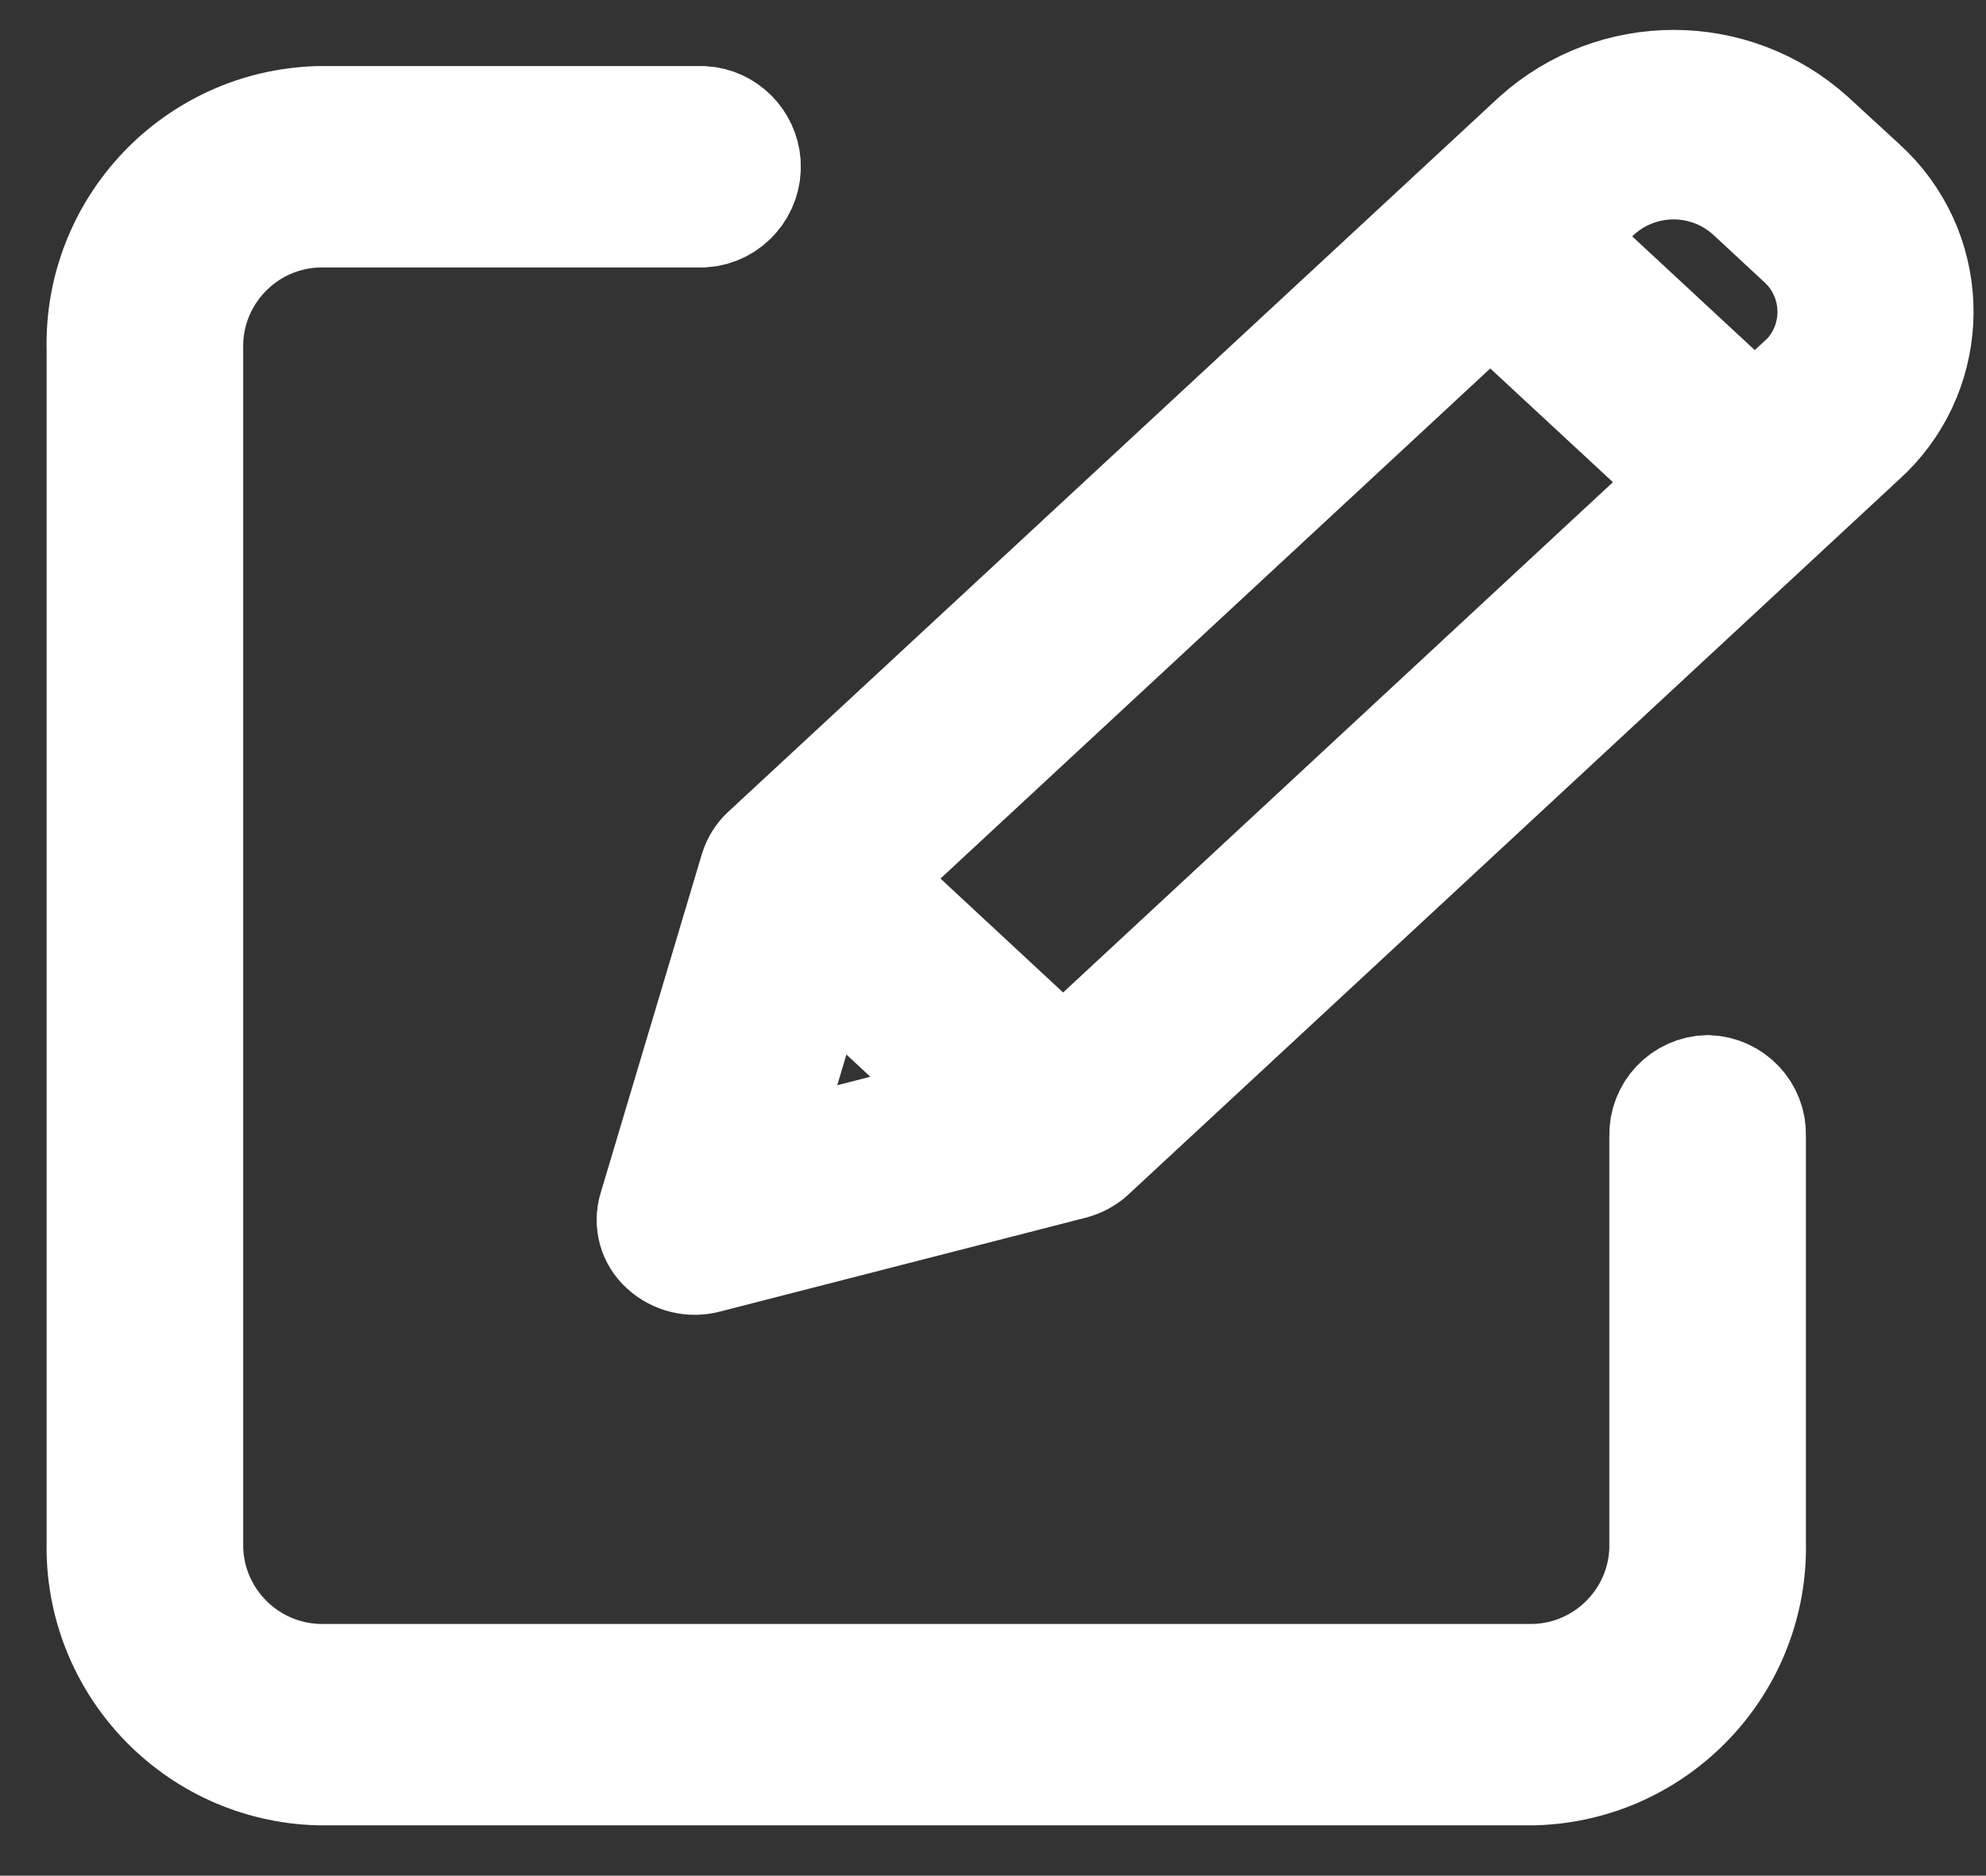 <?xml version="1.0" encoding="utf-8"?>
<!-- Generator: Adobe Illustrator 16.0.0, SVG Export Plug-In . SVG Version: 6.00 Build 0)  -->
<!DOCTYPE svg PUBLIC "-//W3C//DTD SVG 1.1//EN" "http://www.w3.org/Graphics/SVG/1.1/DTD/svg11.dtd">
<svg version="1.1" id="Layer_1" xmlns="http://www.w3.org/2000/svg" xmlns:xlink="http://www.w3.org/1999/xlink" x="0px" y="0px"
	 width="18.063px" height="17.063px" viewBox="-0.926 -0.771 18.063 17.063" enable-background="new -0.926 -0.771 18.063 17.063"
	 xml:space="preserve">
<rect x="-0.926" y="-0.771" width="18.063" height="17.063" fill="#333333" stroke="none"/>
<g id="edit" transform="translate(-317.967 -363.927)">
	<path id="Path_1" fill="#FFFFFF" stroke="#FFFFFF" stroke-miterlimit="10" d="M332.573,373.072c-0.224,0.006-0.4,0.191-0.395,0.416
		l0,0v3.693c0.018,0.67-0.512,1.229-1.182,1.248h-11.059c-0.671-0.02-1.2-0.578-1.184-1.248v-10.84
		c-0.019-0.672,0.511-1.233,1.184-1.252h3.5c0.229-0.016,0.402-0.215,0.387-0.445c-0.015-0.208-0.18-0.373-0.387-0.387h-3.5
		c-1.12,0.032-2.002,0.964-1.972,2.084v10.84c-0.027,1.117,0.854,2.047,1.972,2.08h11.058c1.117-0.033,1.999-0.963,1.971-2.08
		v-3.692C332.974,373.265,332.797,373.08,332.573,373.072L332.573,373.072L332.573,373.072z"/>
	<path id="Path_2" fill="#FFFFFF" stroke="#FFFFFF" stroke-miterlimit="10" d="M333.513,364.408c-0.71-0.64-1.789-0.64-2.5,0
		l-7.009,6.5c-0.047,0.043-0.081,0.099-0.1,0.16l-0.922,3.087c-0.038,0.128,0.001,0.266,0.1,0.354
		c0.104,0.095,0.248,0.13,0.383,0.094l3.327-0.854c0.064-0.017,0.124-0.048,0.173-0.094l3.689-3.423l3.319-3.08
		c0.641-0.575,0.694-1.561,0.119-2.202c-0.038-0.042-0.077-0.081-0.119-0.119L333.513,364.408z M324.86,371.148l5.735-5.322
		l1.851,1.716l-5.736,5.325L324.86,371.148z M324.49,371.836l1.478,1.371l-2.044,0.526L324.49,371.836z M333.418,366.636
		l-0.417,0.387l-1.85-1.717l0.417-0.387c0.395-0.356,0.994-0.356,1.389,0l0.461,0.428c0.357,0.319,0.388,0.867,0.068,1.224
		c-0.021,0.024-0.044,0.047-0.068,0.069V366.636z"/>
</g>
</svg>
